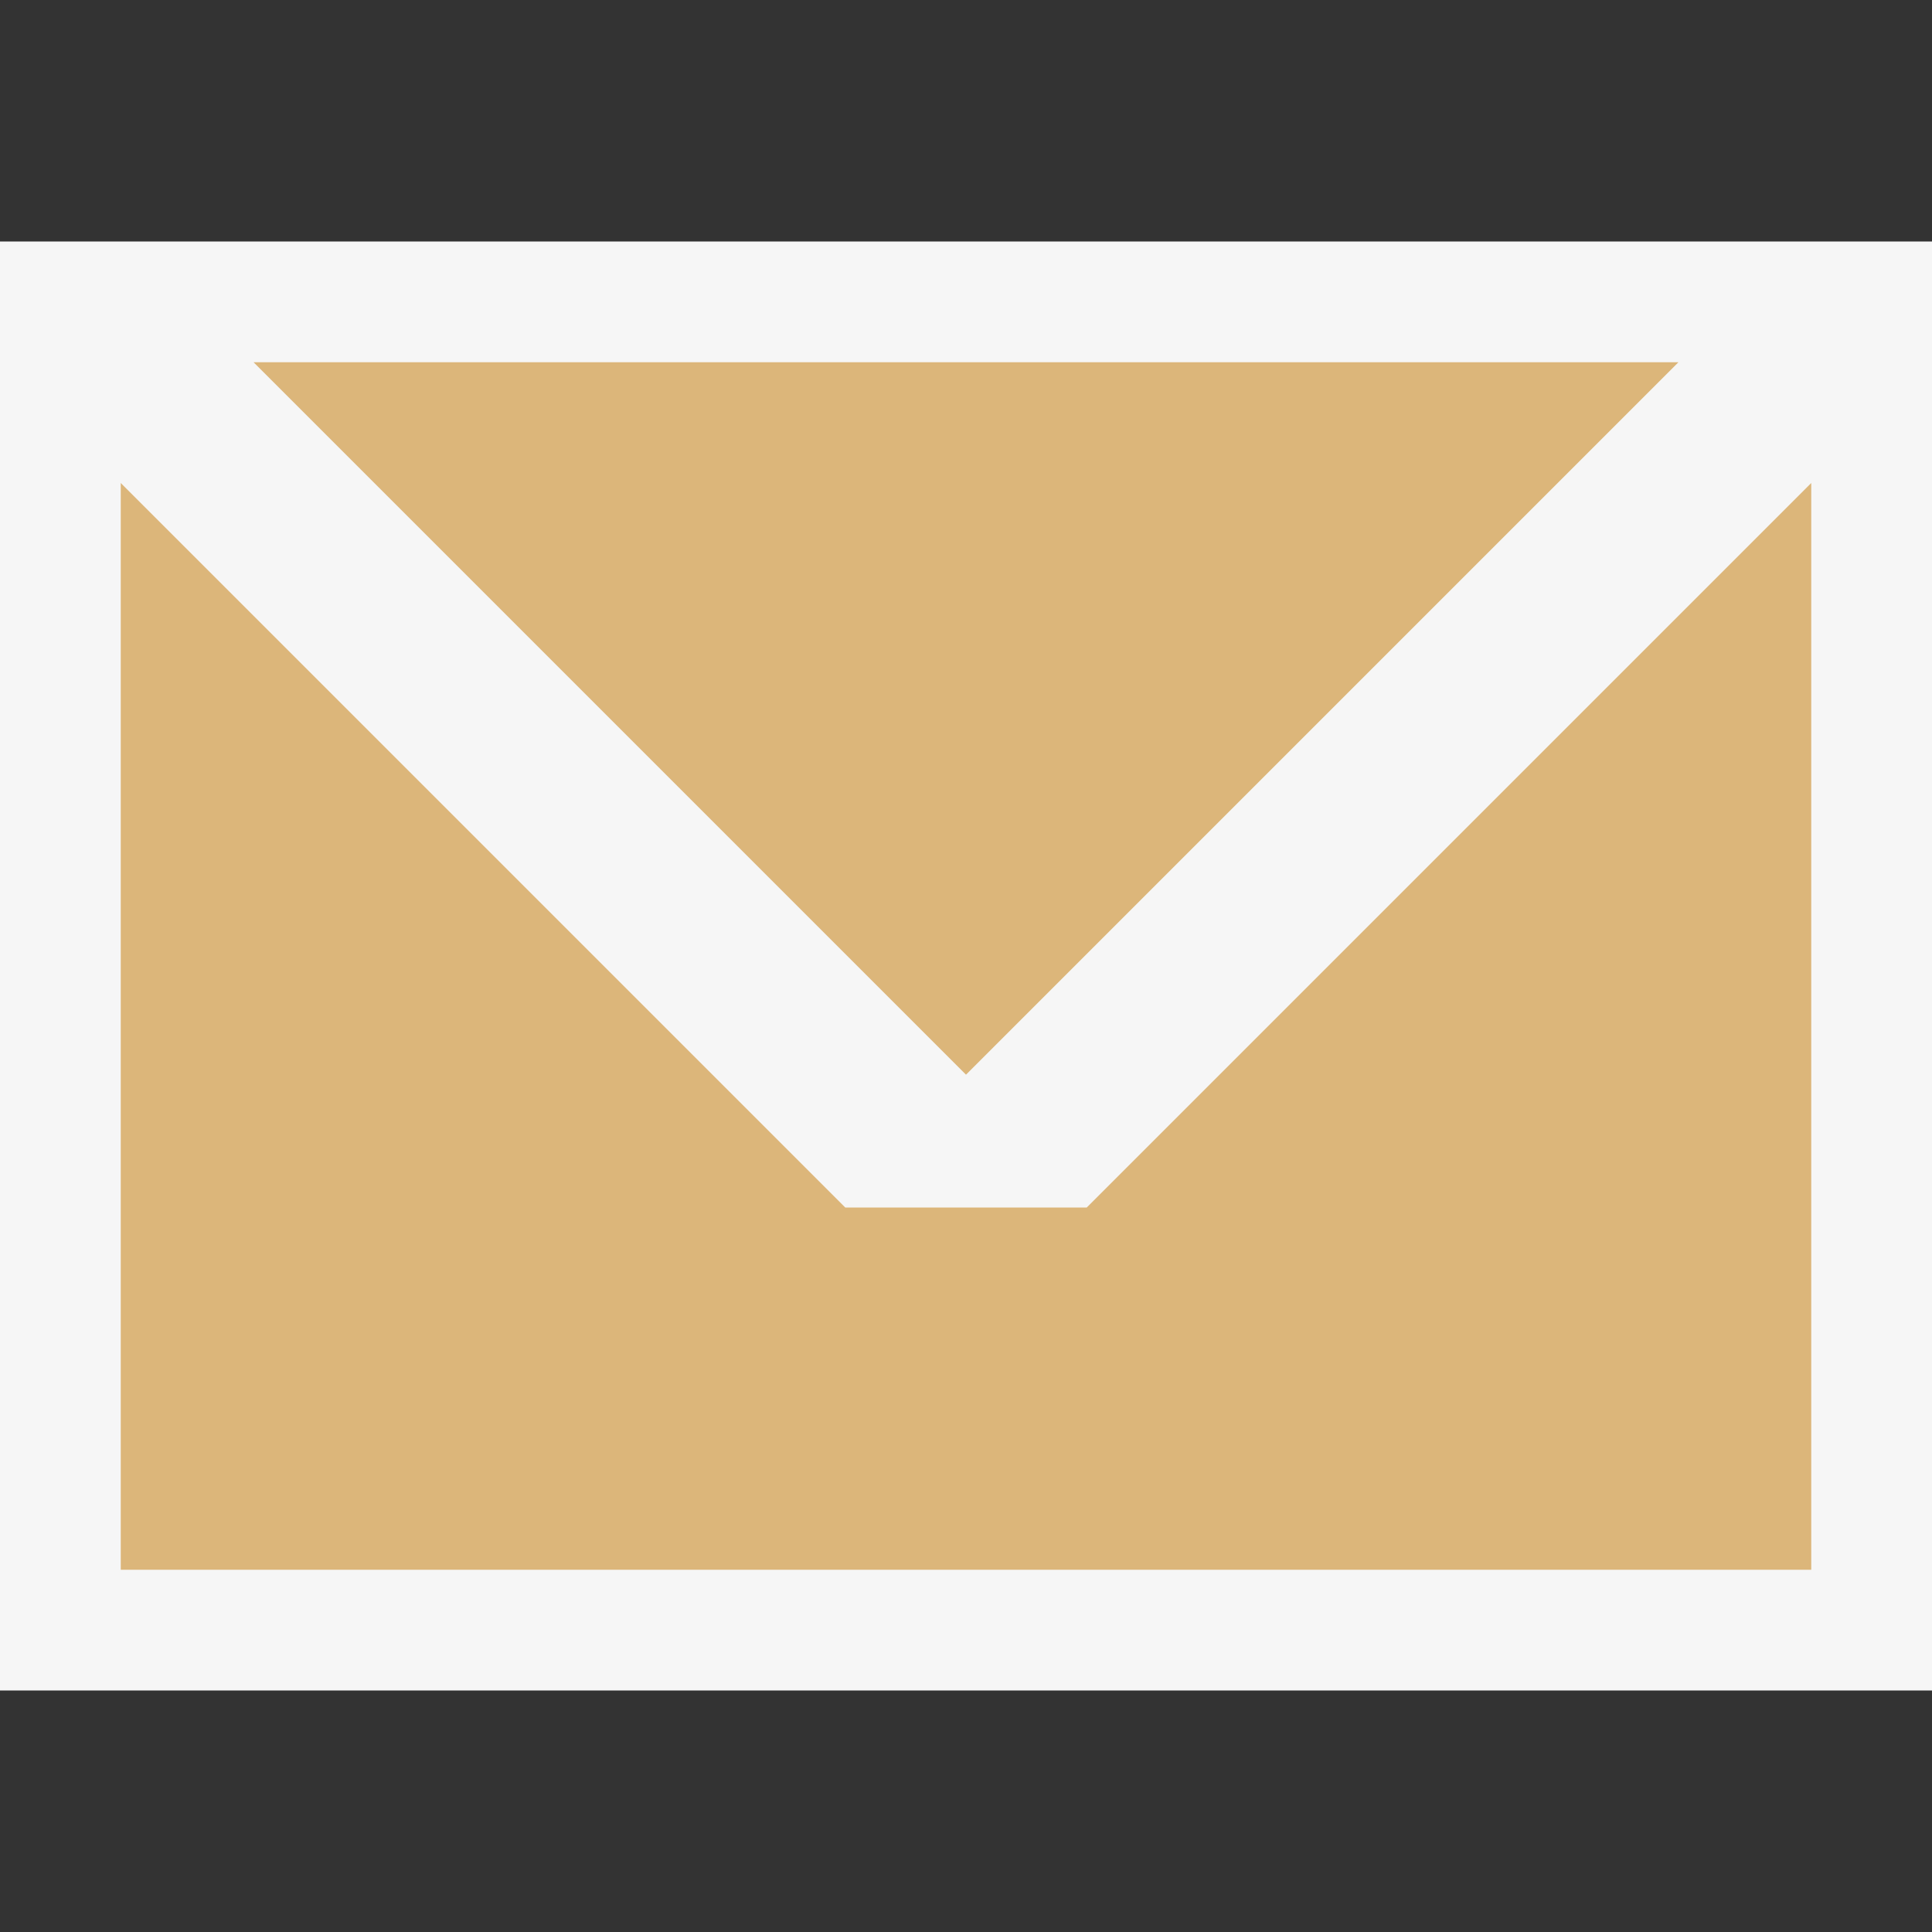 <svg xmlns="http://www.w3.org/2000/svg" viewBox="0 0 16 16"><rect x="0" y="0" width="16" height="16" fill="#333333" stroke="none"/><style>.icon-canvas-transparent{opacity:0;fill:#f6f6f6}.icon-vs-out{fill:#f6f6f6}.icon-folder{fill:#dcb67a}</style><path class="icon-canvas-transparent" d="M16 16H0V0h16v16z" id="canvas"/><g id="colorImportance"><path class="icon-vs-out" d="M16 14H0V2h16v12z"/><path class="icon-folder" d="M15 4v9H1V4l6 6h2l6-6zM2.1 3L8 8.9 13.9 3H2.1z"/></g></svg>